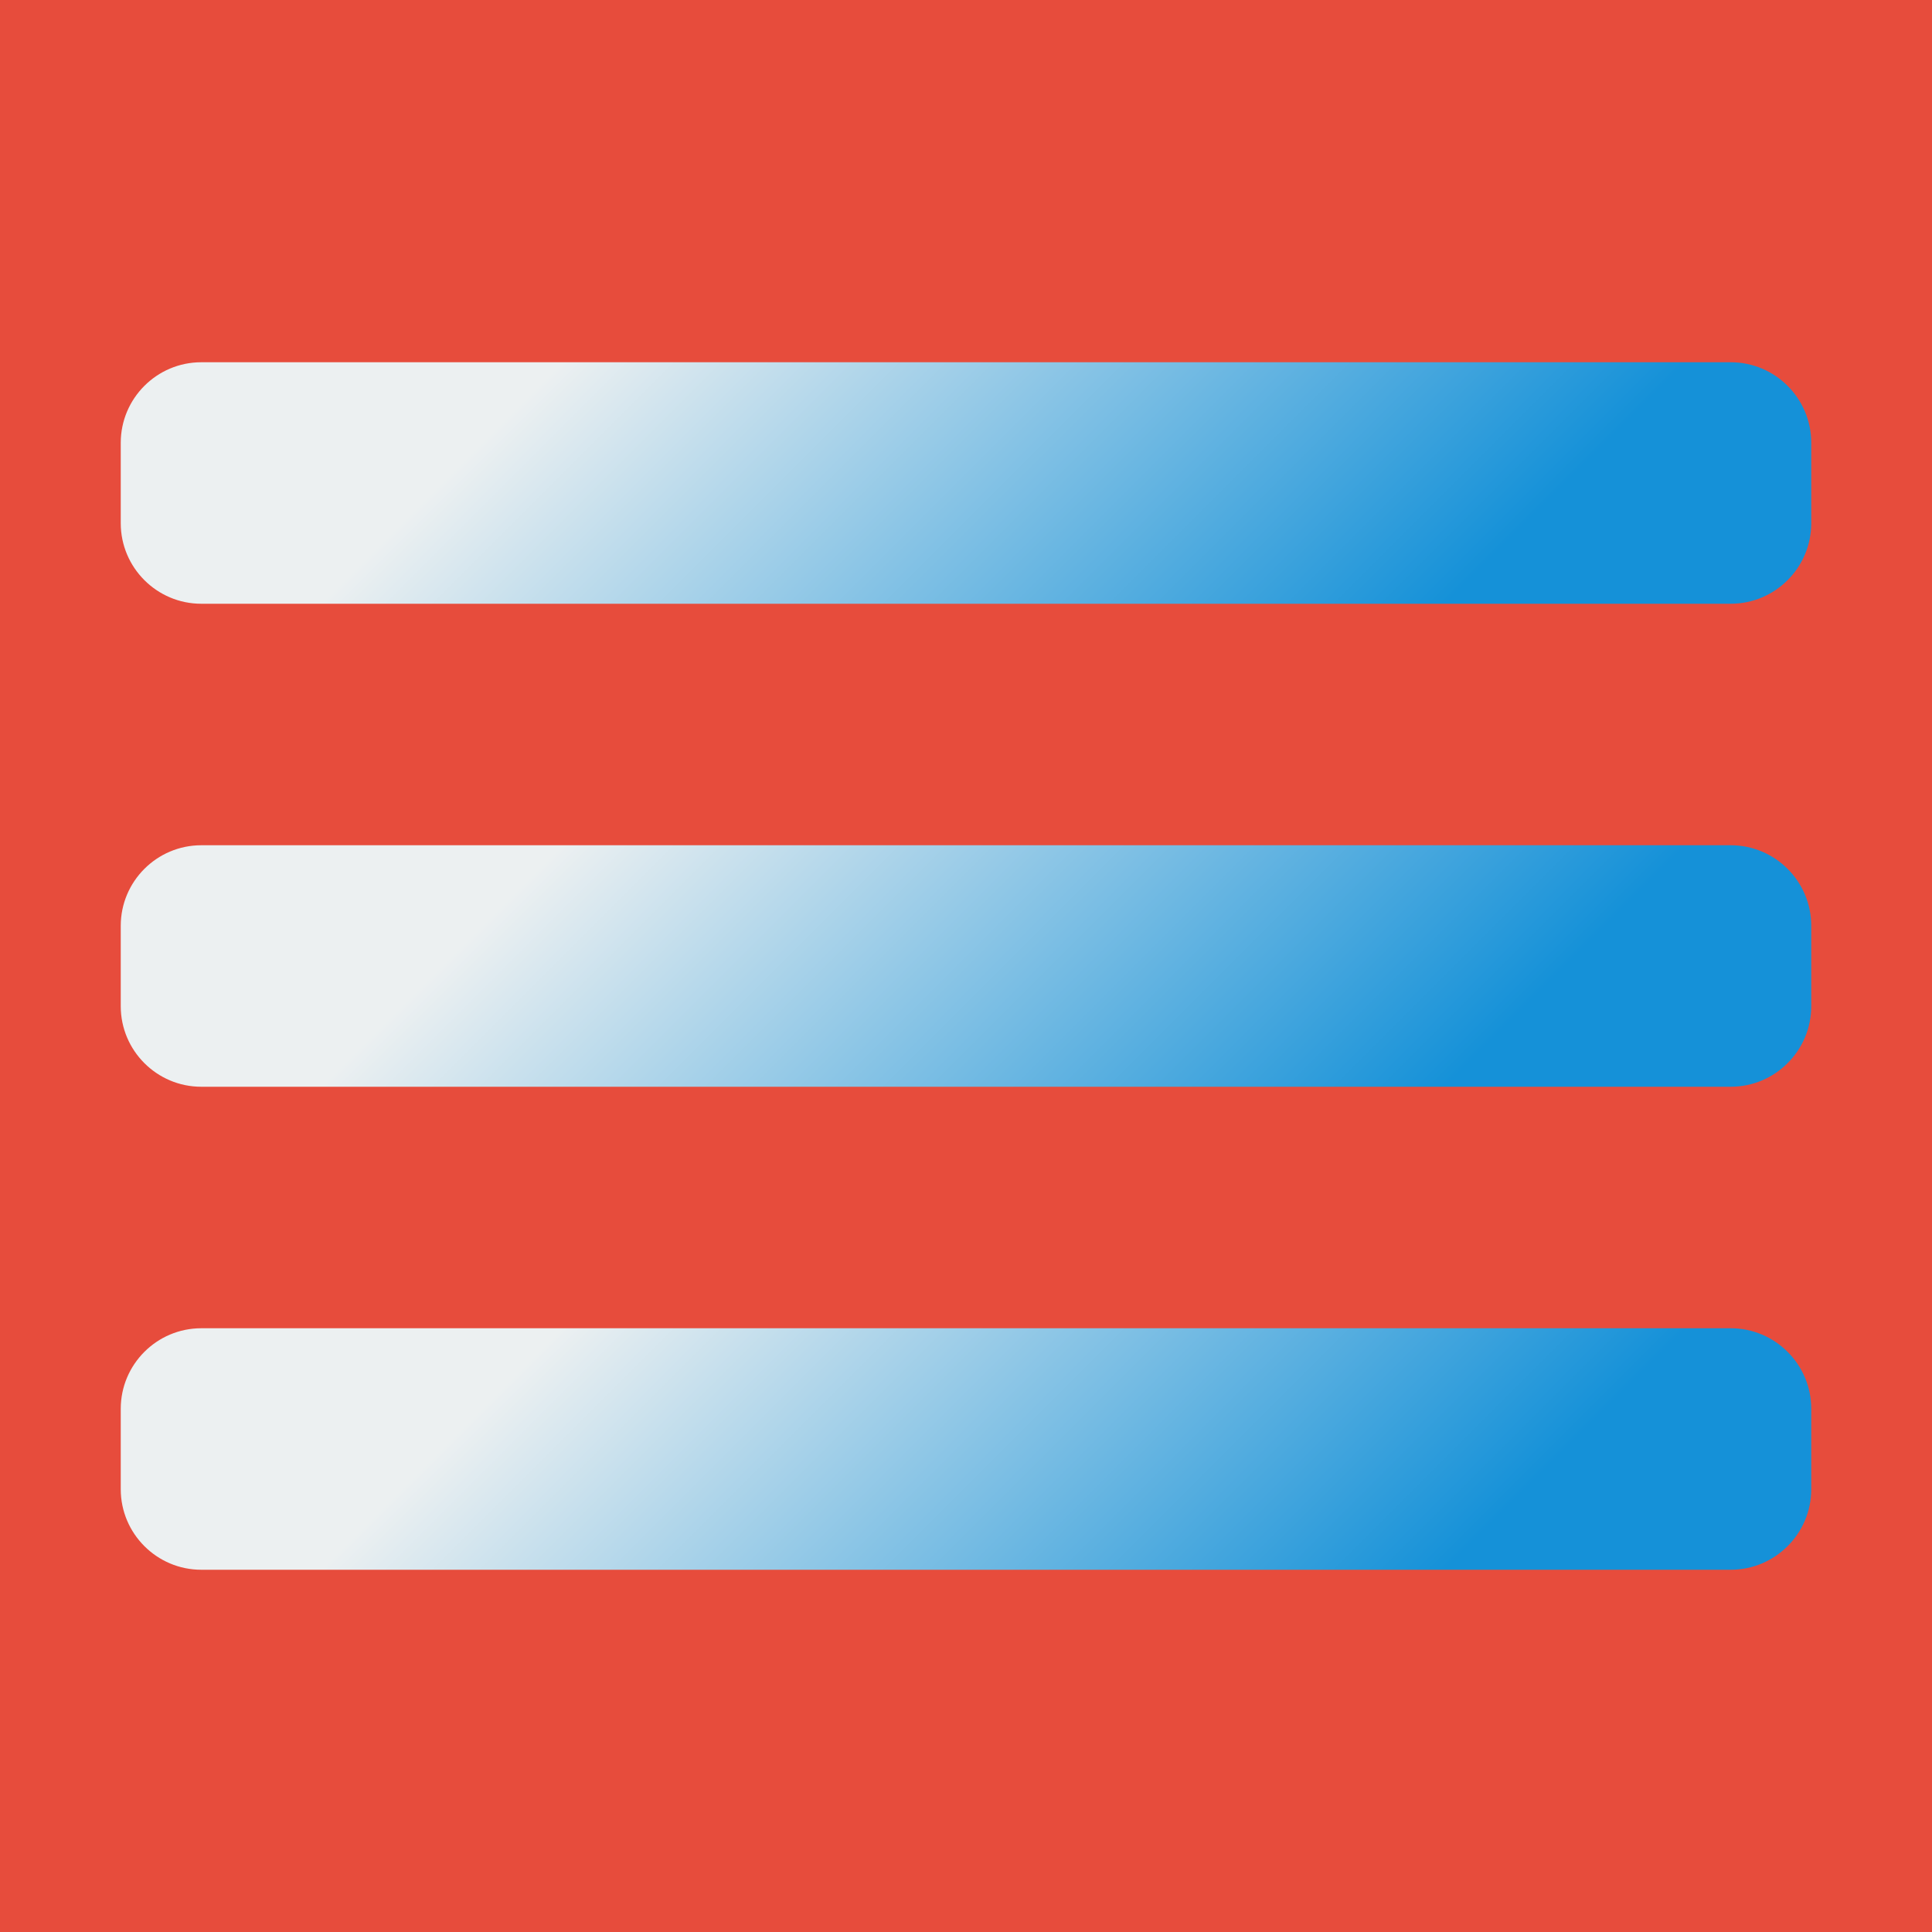 <?xml version="1.0" encoding="UTF-8"?>
<svg xmlns="http://www.w3.org/2000/svg" xmlns:xlink="http://www.w3.org/1999/xlink" width="48pt" height="48pt" viewBox="0 0 48 48" version="1.1">
<defs>
<linearGradient id="linear0" gradientUnits="userSpaceOnUse" x1="43.236" y1="0.236" x2="125.026" y2="82.026" gradientTransform="matrix(0.279,0,0,0.279,0,0)">
<stop offset="0.237" style="stop-color:rgb(92.549%,94.118%,94.51%);stop-opacity:1;"/>
<stop offset="0.85" style="stop-color:rgb(8.235%,56.863%,84.706%);stop-opacity:1;"/>
</linearGradient>
<linearGradient id="linear1" gradientUnits="userSpaceOnUse" x1="43.236" y1="43.236" x2="125.026" y2="125.026" gradientTransform="matrix(0.279,0,0,0.279,0,0)">
<stop offset="0.237" style="stop-color:rgb(92.549%,94.118%,94.51%);stop-opacity:1;"/>
<stop offset="0.85" style="stop-color:rgb(8.235%,56.863%,84.706%);stop-opacity:1;"/>
</linearGradient>
<linearGradient id="linear2" gradientUnits="userSpaceOnUse" x1="43.236" y1="86.237" x2="125.026" y2="168.026" gradientTransform="matrix(0.279,0,0,0.279,0,0)">
<stop offset="0.237" style="stop-color:rgb(92.549%,94.118%,94.51%);stop-opacity:1;"/>
<stop offset="0.85" style="stop-color:rgb(8.235%,56.863%,84.706%);stop-opacity:1;"/>
</linearGradient>
</defs>
<g id="surface46395254">
<rect x="0" y="0" width="48" height="48" style="fill:rgb(90.588%,29.804%,23.529%);fill-opacity:1;stroke:none;"/>
<path style=" stroke:none;fill-rule:nonzero;fill:url(#linear0);" d="M 43 15 L 5 15 C 3.898 15 3 14.102 3 13 L 3 11 C 3 9.898 3.898 9 5 9 L 43 9 C 44.102 9 45 9.898 45 11 L 45 13 C 45 14.102 44.102 15 43 15 Z M 43 15 "/>
<path style=" stroke:none;fill-rule:nonzero;fill:url(#linear1);" d="M 43 27 L 5 27 C 3.898 27 3 26.102 3 25 L 3 23 C 3 21.898 3.898 21 5 21 L 43 21 C 44.102 21 45 21.898 45 23 L 45 25 C 45 26.102 44.102 27 43 27 Z M 43 27 "/>
<path style=" stroke:none;fill-rule:nonzero;fill:url(#linear2);" d="M 43 39 L 5 39 C 3.898 39 3 38.102 3 37 L 3 35 C 3 33.898 3.898 33 5 33 L 43 33 C 44.102 33 45 33.898 45 35 L 45 37 C 45 38.102 44.102 39 43 39 Z M 43 39 "/>
</g>
</svg>
